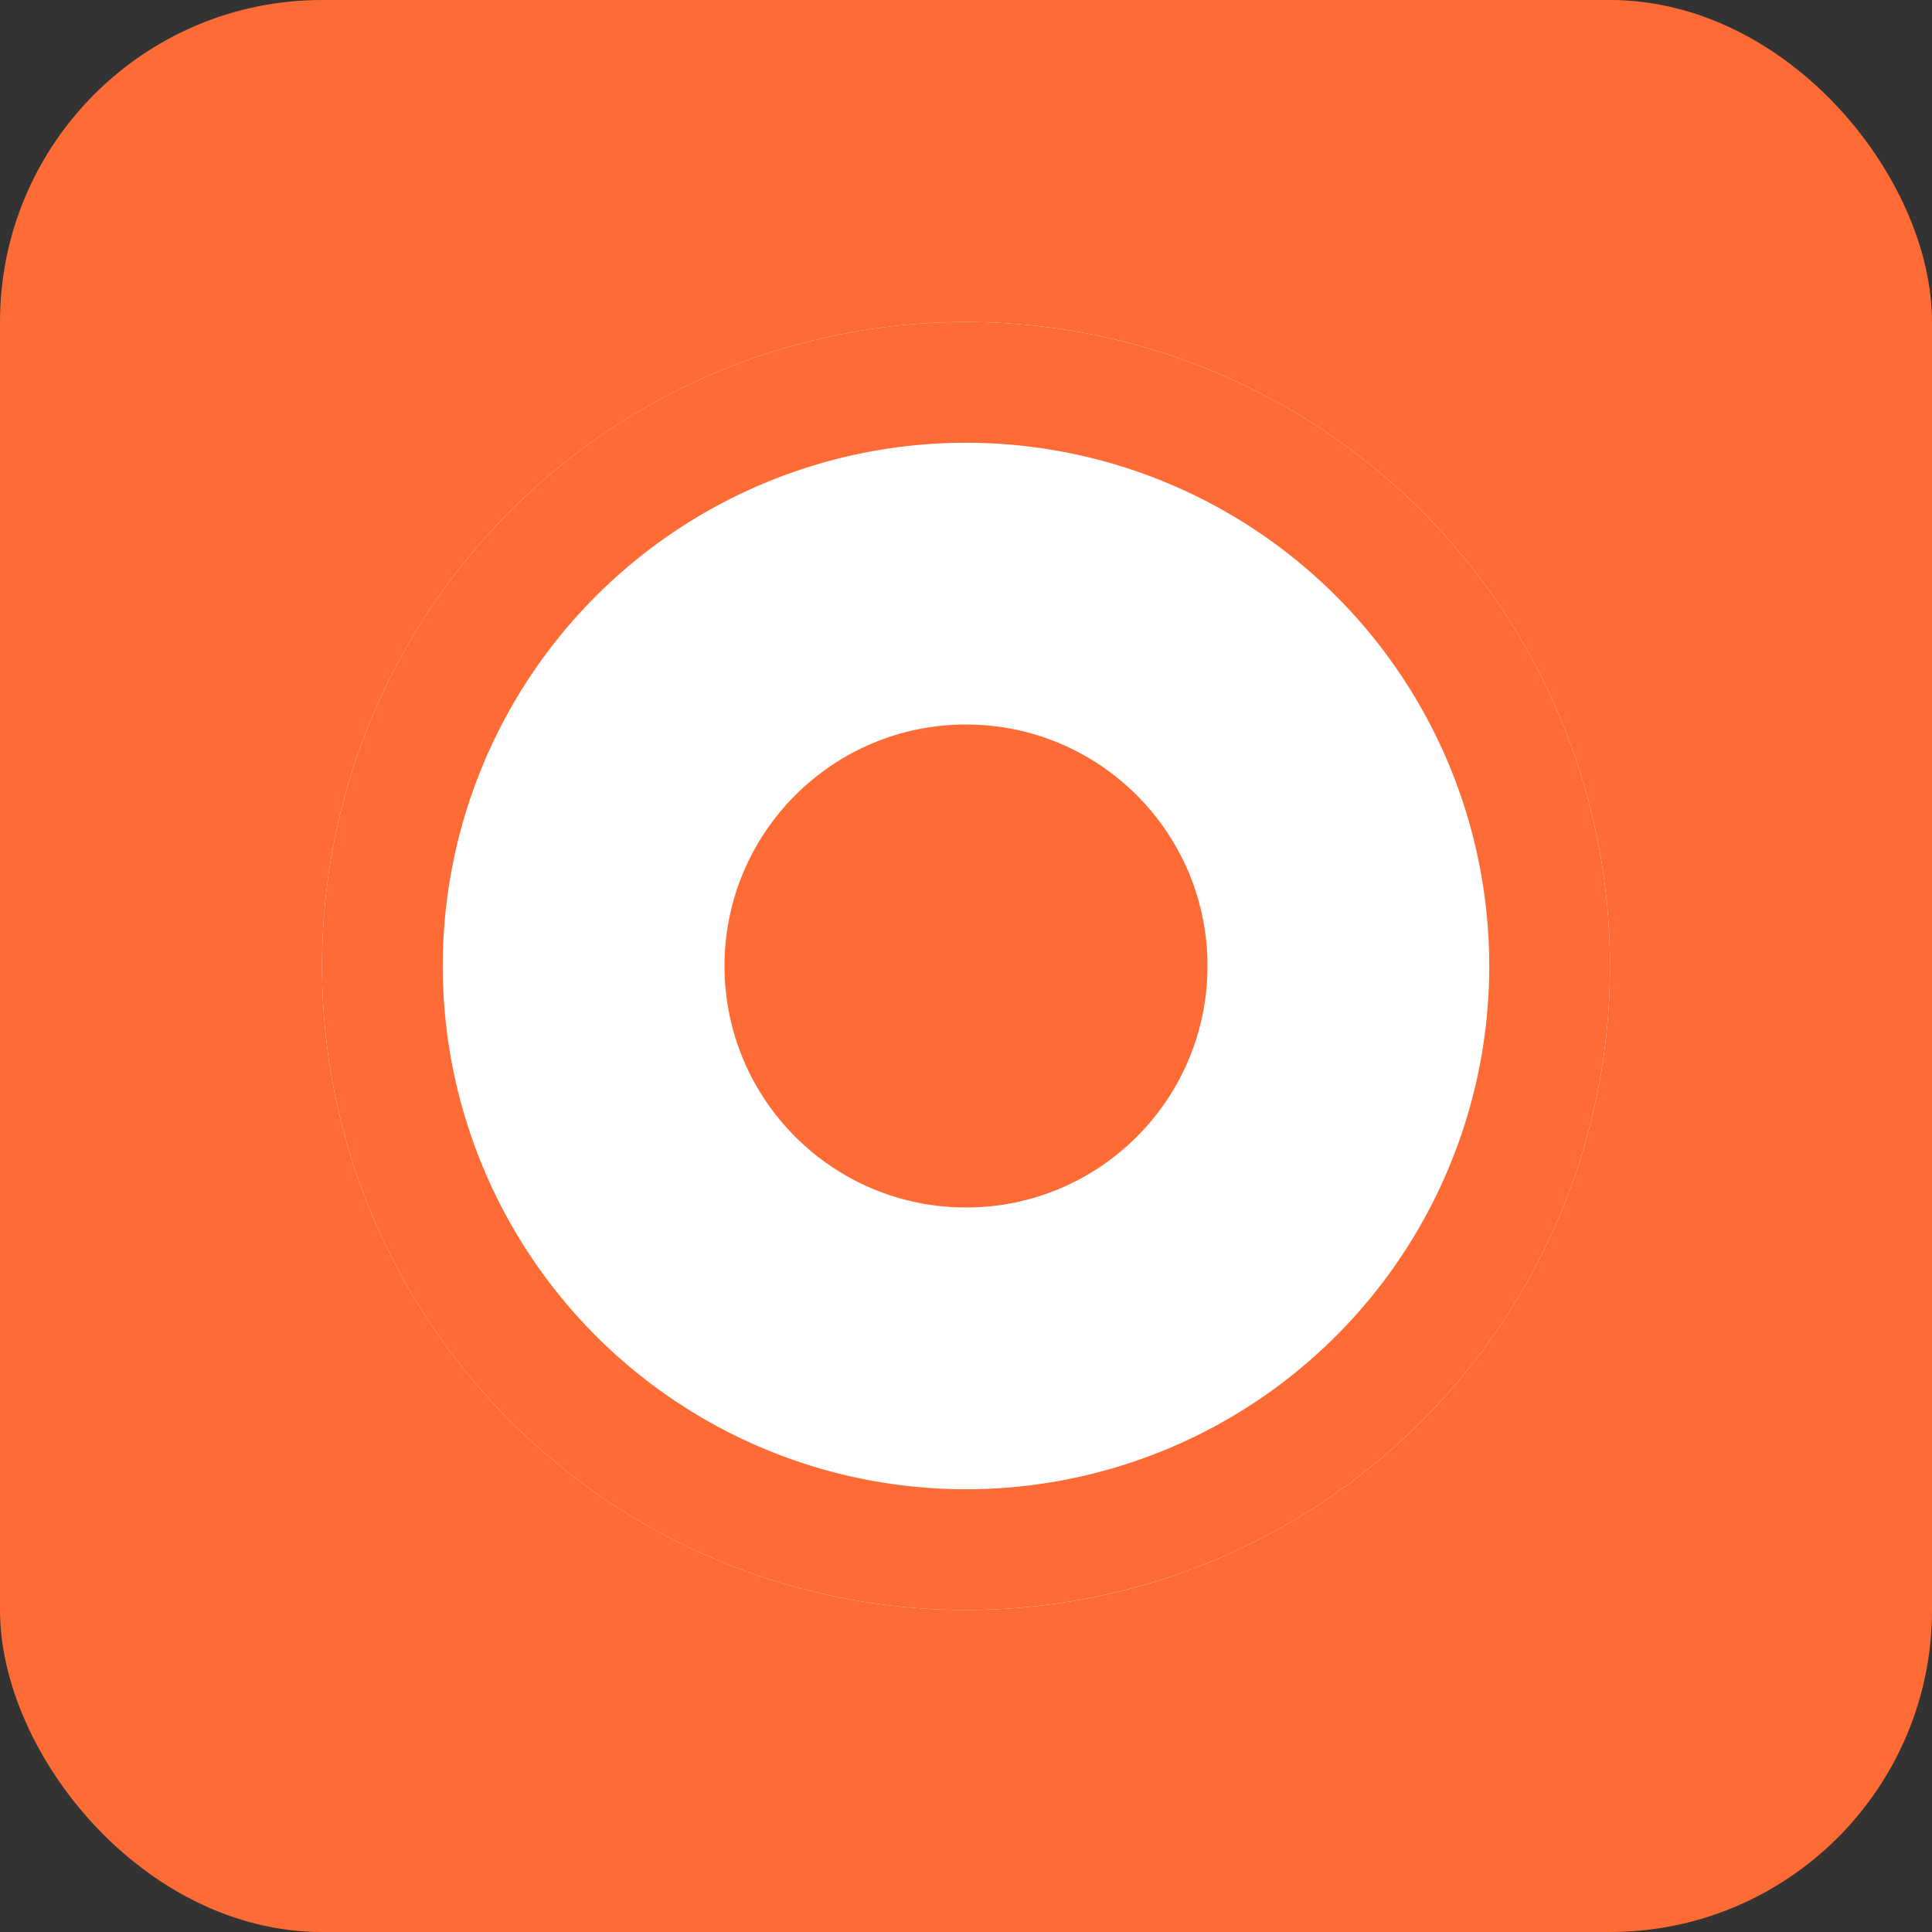 <svg viewBox="0 0 24 24" fill="none" xmlns="http://www.w3.org/2000/svg">
  <rect x="0" y="0" width="24" height="24" fill="#333333" stroke="none"/>
  <rect width="24" height="24" rx="4" fill="#ff6b35"/>
  <circle cx="12" cy="12" r="8" fill="white"/>
  <path d="M12 4A8 8 0 0 0 4 12a8 8 0 0 0 8 8 8 8 0 0 0 8-8 8 8 0 0 0-8-8zm0 14.5a6.5 6.5 0 1 1 0-13 6.5 6.5 0 0 1 0 13z" fill="#ff6b35"/>
  <circle cx="12" cy="12" r="3" fill="#ff6b35"/>
</svg>
